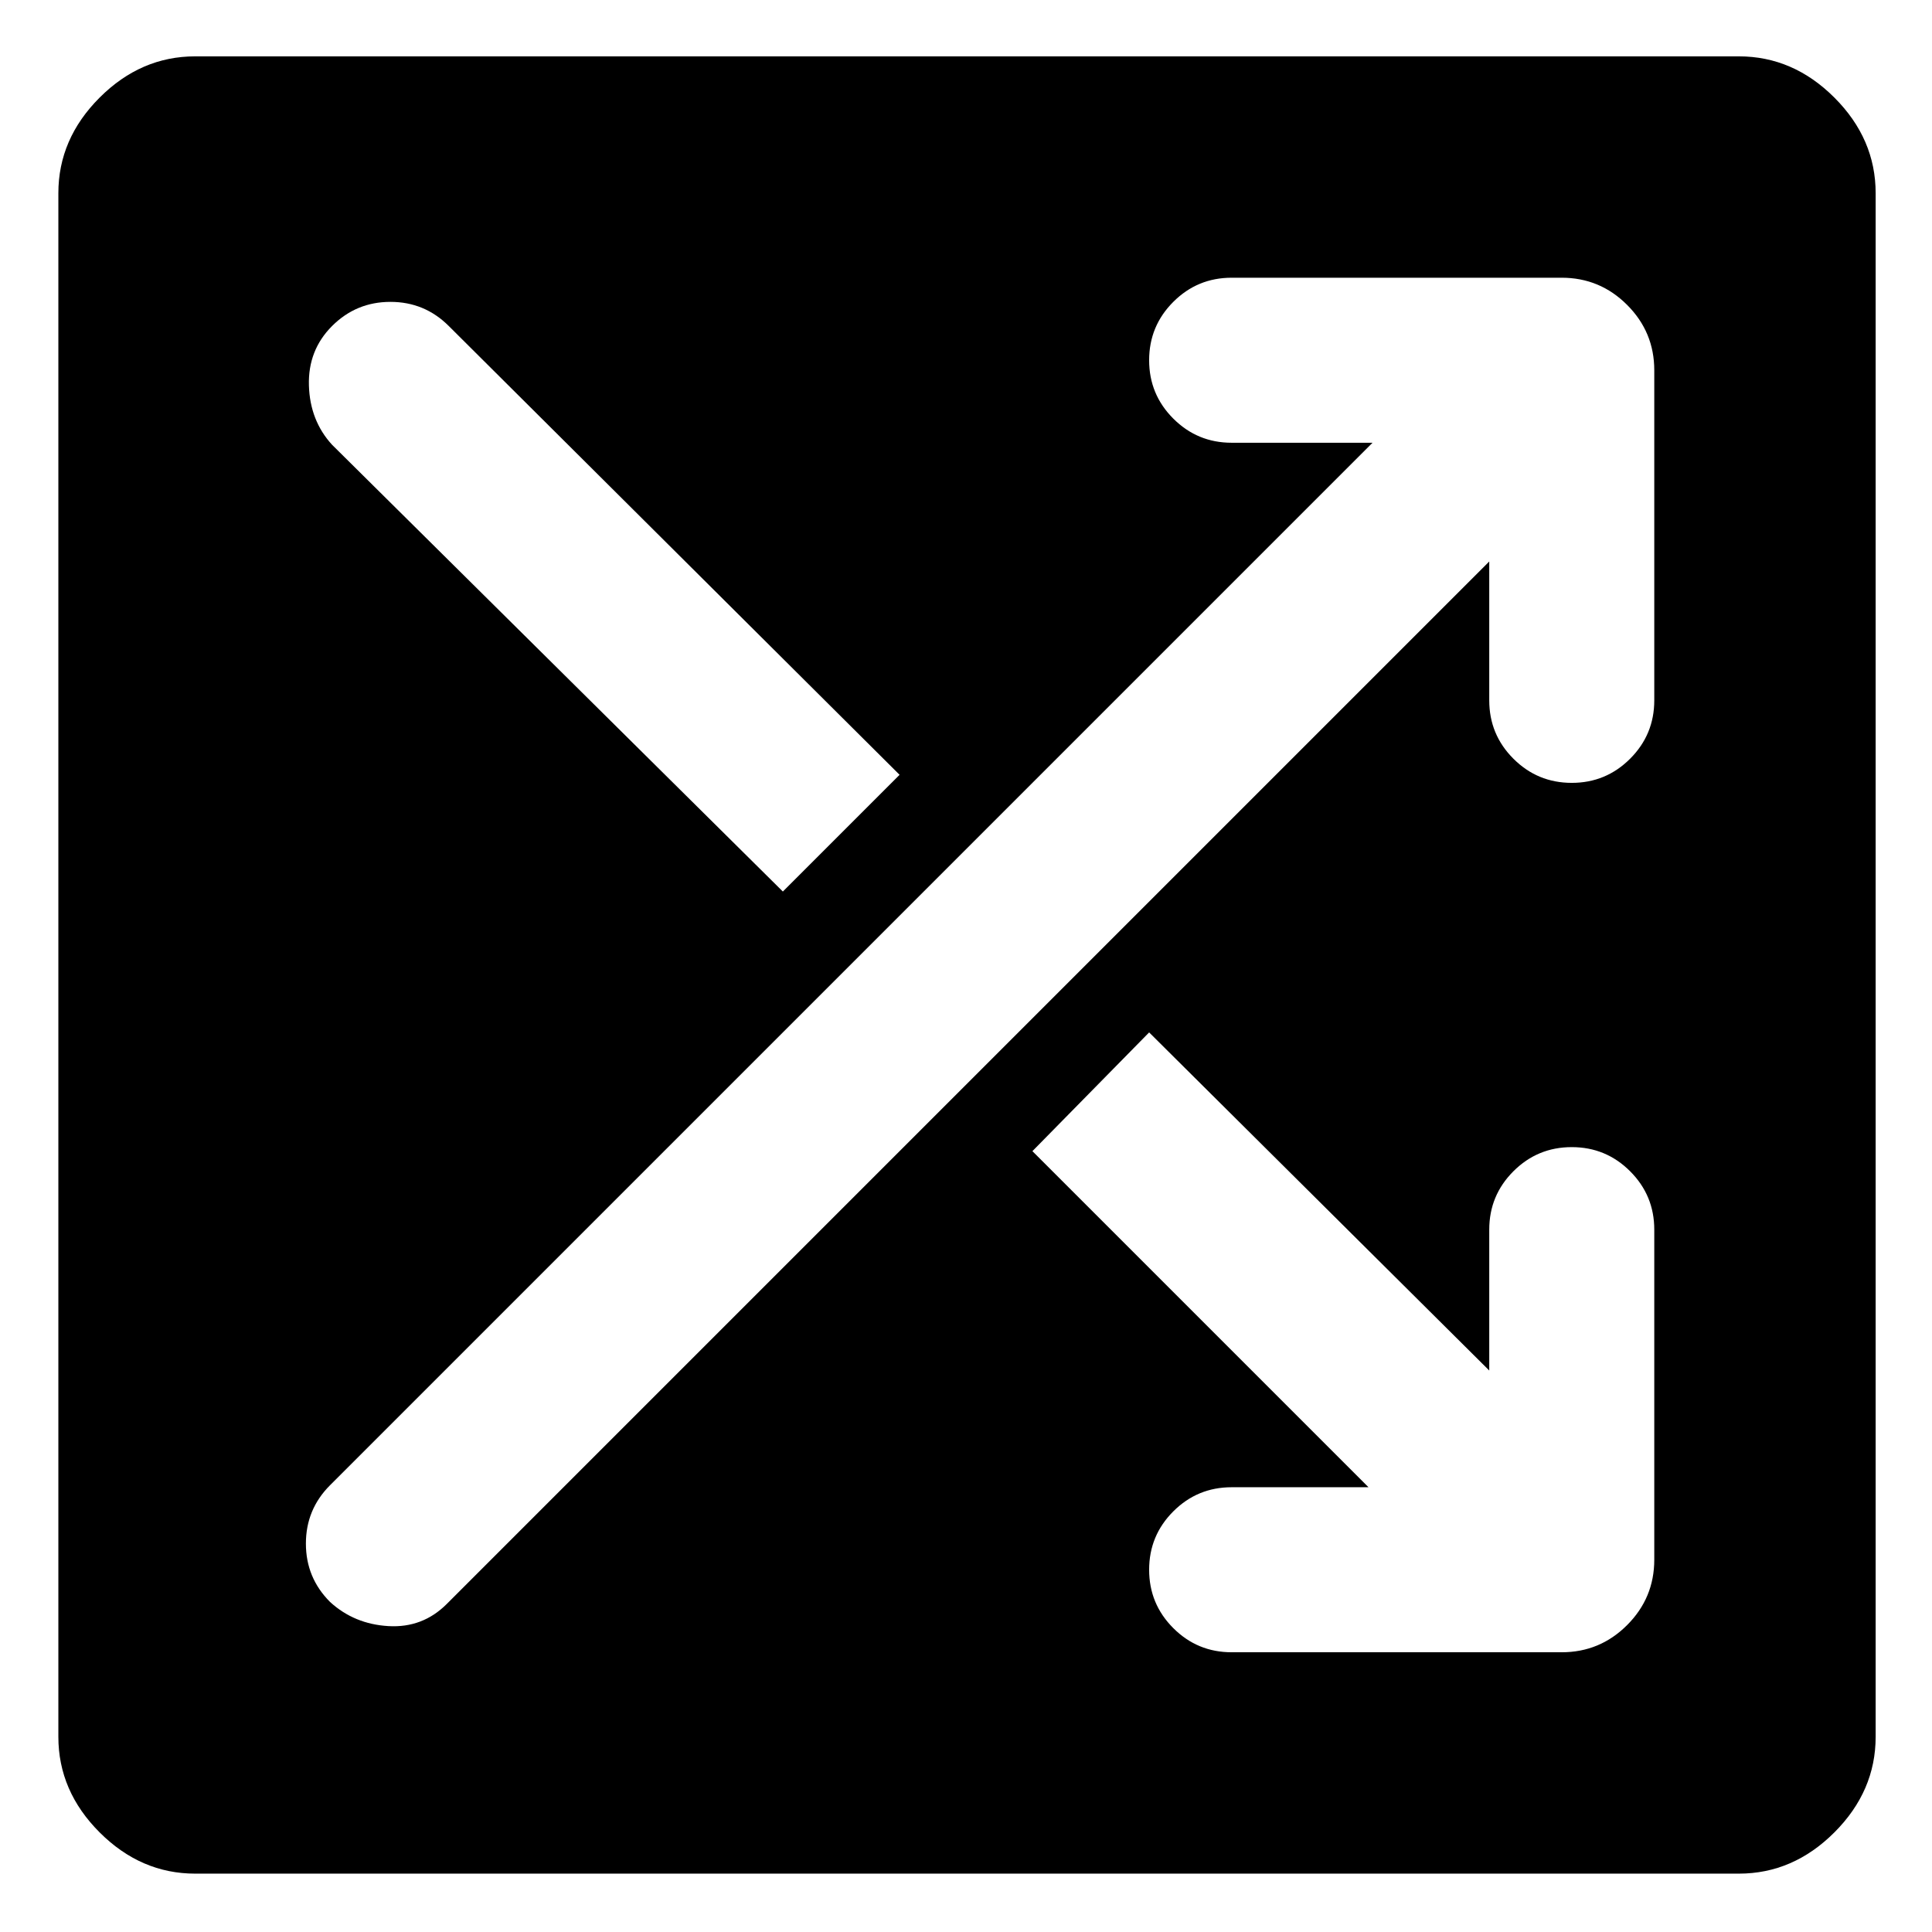 <svg xmlns="http://www.w3.org/2000/svg" height="48" width="48"><path d="M4.85 46.55Q3.5 46.55 2.475 45.525Q1.45 44.5 1.45 43.15V4.8Q1.45 3.45 2.475 2.425Q3.5 1.4 4.85 1.4H43.2Q44.55 1.4 45.575 2.425Q46.6 3.45 46.6 4.8V43.15Q46.6 44.5 45.575 45.525Q44.55 46.55 43.2 46.55ZM19.45 22.15 22.35 19.25 11.15 8.1Q10.55 7.5 9.7 7.5Q8.85 7.5 8.25 8.1Q7.65 8.7 7.675 9.575Q7.7 10.45 8.25 11.05ZM30.6 41.05H38.8Q39.75 41.05 40.425 40.375Q41.1 39.7 41.1 38.75V30.55Q41.1 29.7 40.5 29.1Q39.9 28.5 39.05 28.5Q38.2 28.5 37.6 29.1Q37 29.7 37 30.55V34.05L28.55 25.65L25.65 28.6L34 36.95H30.6Q29.75 36.95 29.15 37.55Q28.55 38.15 28.55 39Q28.55 39.85 29.15 40.45Q29.75 41.05 30.6 41.05ZM8.2 39.8Q8.8 40.35 9.65 40.4Q10.5 40.45 11.1 39.85L37 13.95V17.4Q37 18.25 37.6 18.85Q38.2 19.45 39.05 19.45Q39.9 19.45 40.5 18.85Q41.1 18.25 41.1 17.4V9.2Q41.1 8.25 40.425 7.575Q39.75 6.9 38.8 6.9H30.6Q29.75 6.9 29.15 7.5Q28.55 8.1 28.55 8.95Q28.55 9.8 29.15 10.4Q29.75 11 30.6 11H34.1L8.2 36.9Q7.6 37.5 7.6 38.35Q7.6 39.2 8.2 39.8Z"/></svg>